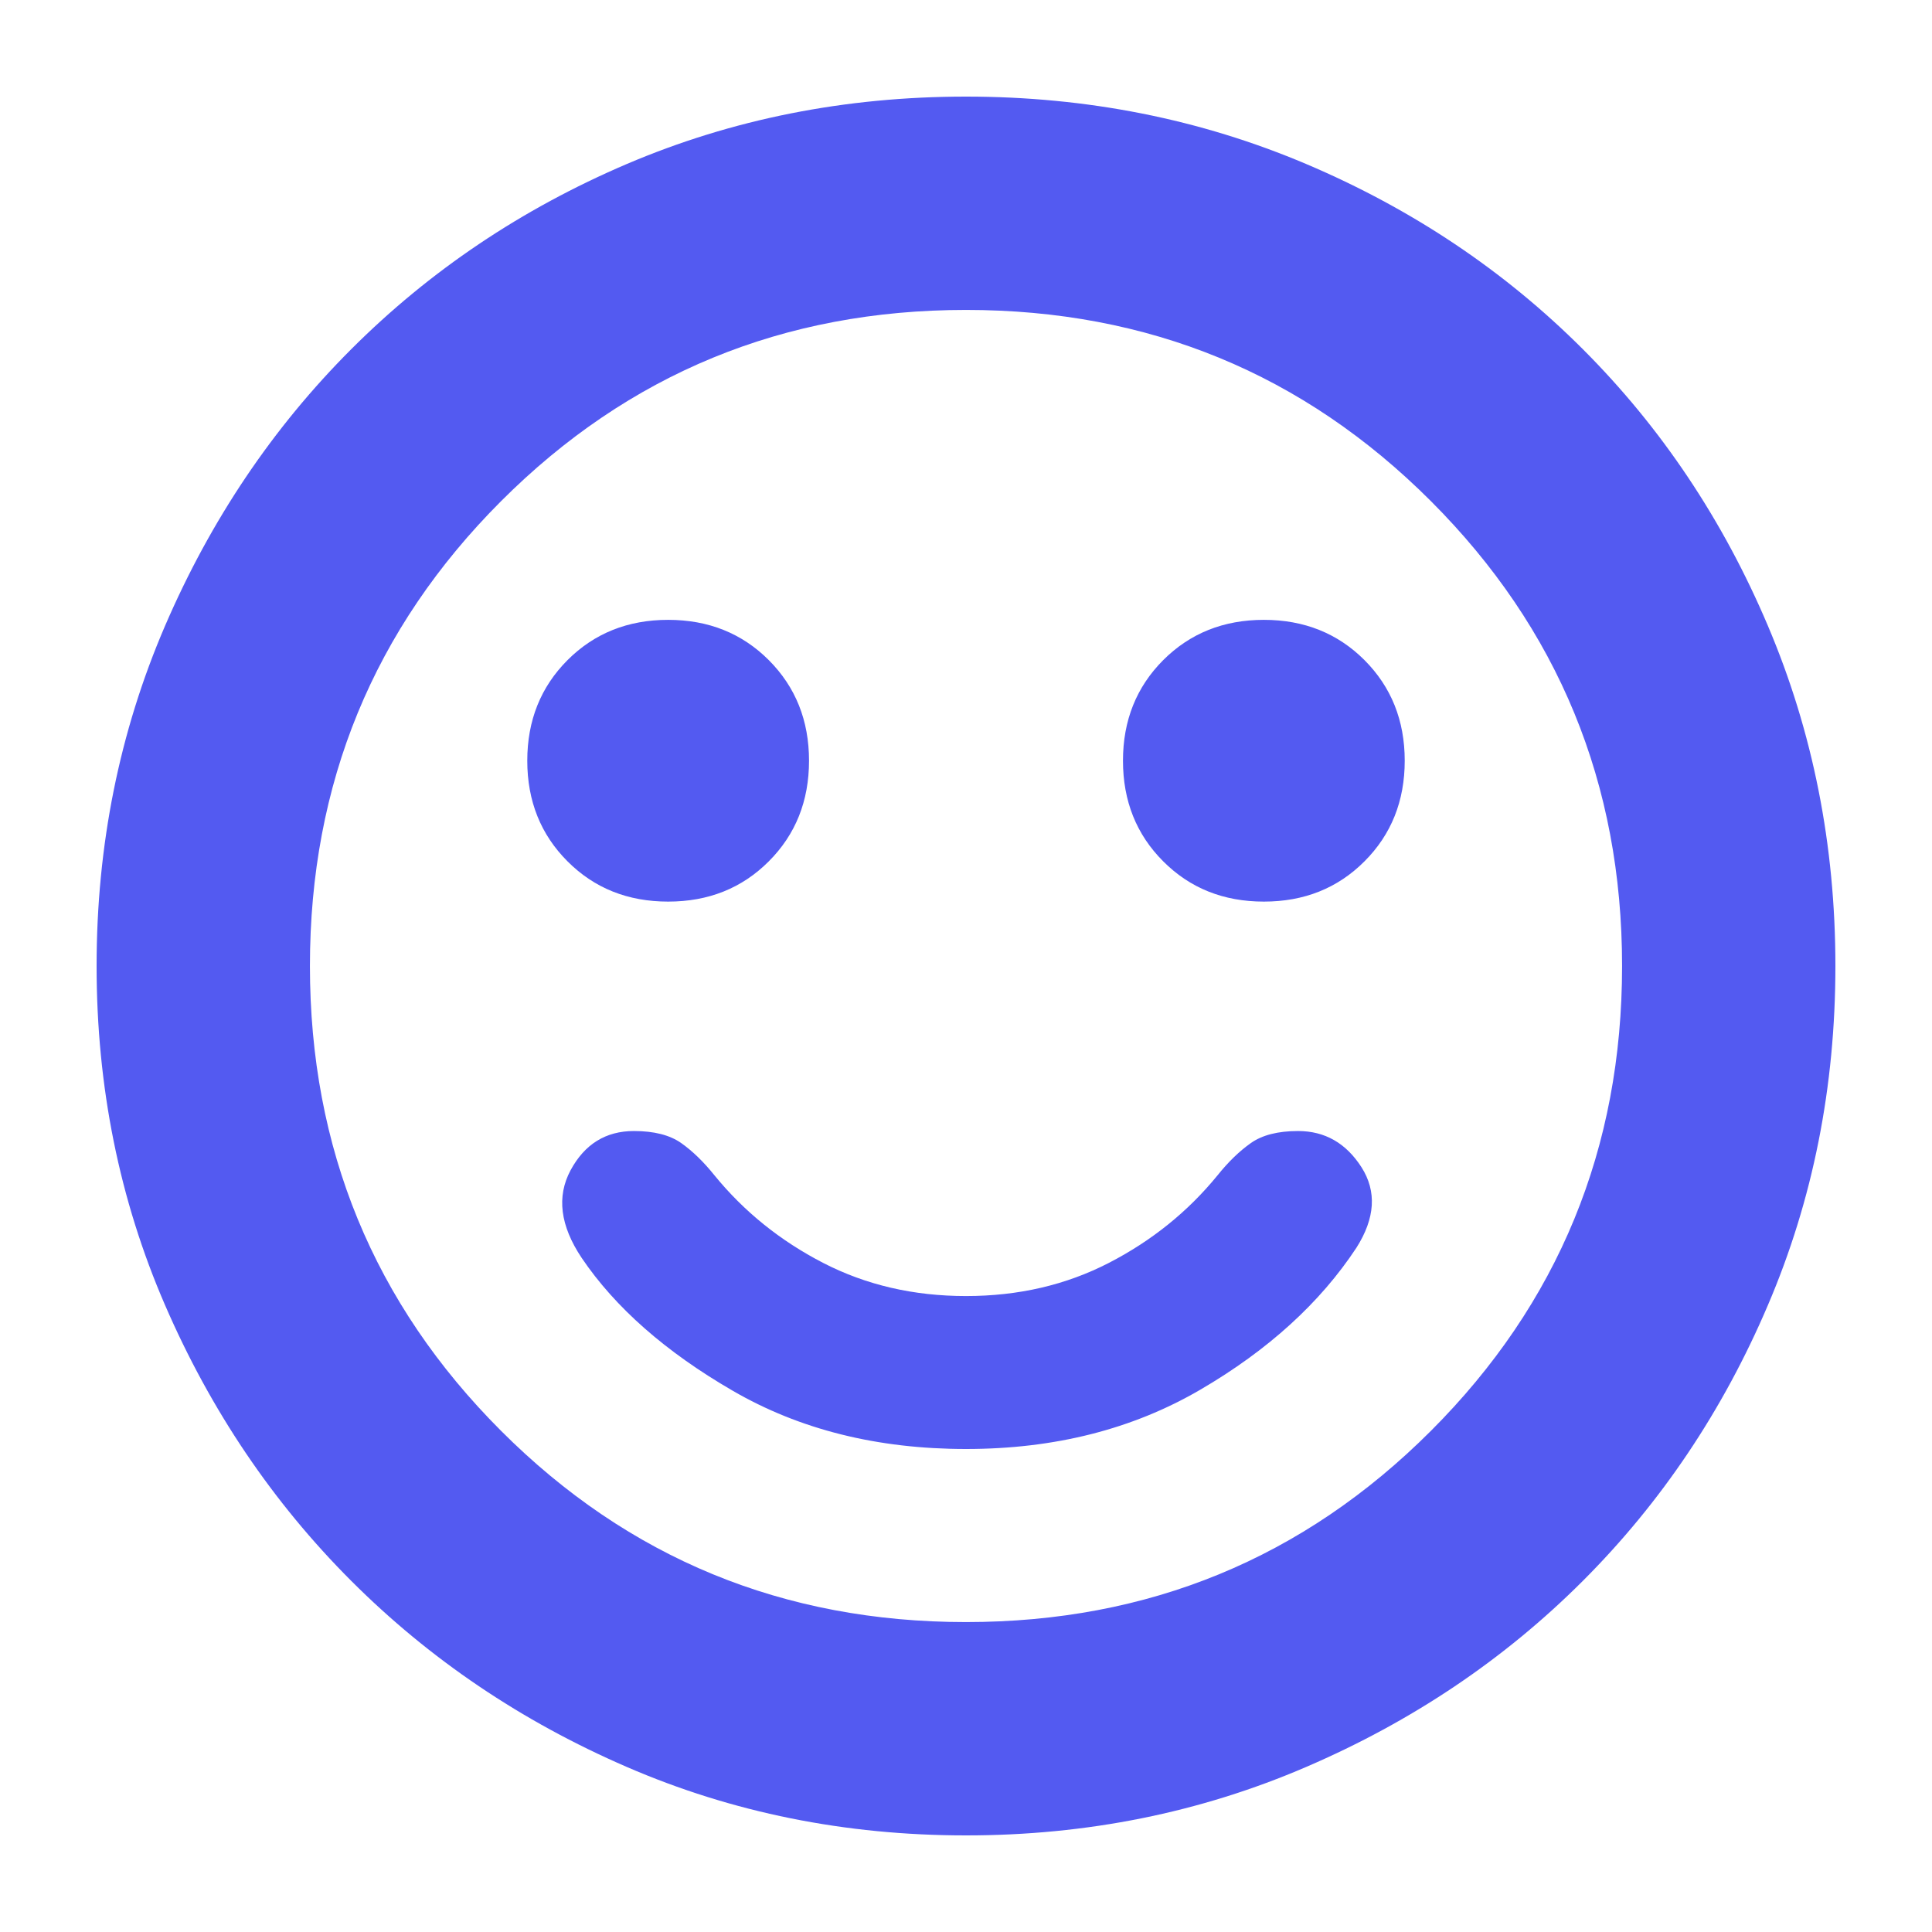 <svg width="24" height="24" viewBox="0 0 24 24" fill="none" xmlns="http://www.w3.org/2000/svg">
<mask id="mask0_516_7028" style="mask-type:alpha" maskUnits="userSpaceOnUse" x="0" y="0" width="24" height="24">
<rect width="24" height="24" fill="#D9D9D9"/>
</mask>
<g mask="url(#mask0_516_7028)">
<path d="M15.7 11.2C16.2 11.2 16.617 11.034 16.95 10.7C17.283 10.367 17.45 9.95 17.45 9.45C17.45 8.95 17.283 8.534 16.95 8.2C16.617 7.867 16.2 7.7 15.7 7.7C15.2 7.7 14.783 7.867 14.45 8.2C14.117 8.534 13.95 8.95 13.95 9.45C13.95 9.95 14.117 10.367 14.45 10.7C14.783 11.034 15.2 11.2 15.7 11.2ZM8.3 11.2C8.8 11.2 9.217 11.034 9.55 10.7C9.883 10.367 10.05 9.95 10.05 9.45C10.05 8.95 9.883 8.534 9.55 8.2C9.217 7.867 8.8 7.7 8.3 7.7C7.8 7.7 7.383 7.867 7.05 8.2C6.717 8.534 6.55 8.95 6.55 9.45C6.55 9.95 6.717 10.367 7.05 10.7C7.383 11.034 7.8 11.2 8.3 11.2ZM12 18C13.1 18 14.071 17.754 14.913 17.262C15.754 16.771 16.4 16.183 16.85 15.5C17.083 15.133 17.104 14.8 16.913 14.5C16.721 14.2 16.458 14.05 16.125 14.05C15.875 14.05 15.679 14.1 15.538 14.2C15.396 14.3 15.258 14.434 15.125 14.6C14.758 15.05 14.308 15.413 13.775 15.688C13.242 15.963 12.65 16.1 12 16.1C11.35 16.1 10.758 15.963 10.225 15.688C9.692 15.413 9.242 15.05 8.875 14.6C8.742 14.434 8.604 14.3 8.463 14.2C8.321 14.1 8.125 14.05 7.875 14.05C7.525 14.05 7.263 14.213 7.088 14.537C6.913 14.863 6.958 15.225 7.225 15.625C7.642 16.242 8.267 16.792 9.1 17.275C9.933 17.759 10.9 18 12 18ZM12 22.8C10.5 22.8 9.096 22.517 7.787 21.95C6.479 21.384 5.338 20.613 4.363 19.638C3.388 18.663 2.617 17.521 2.05 16.212C1.483 14.904 1.2 13.5 1.2 12C1.2 10.5 1.483 9.092 2.05 7.775C2.617 6.459 3.388 5.313 4.363 4.338C5.338 3.363 6.479 2.596 7.787 2.037C9.096 1.479 10.5 1.2 12 1.2C13.5 1.2 14.908 1.479 16.225 2.037C17.542 2.596 18.688 3.363 19.663 4.338C20.638 5.313 21.404 6.459 21.962 7.775C22.521 9.092 22.8 10.5 22.8 12C22.8 13.5 22.521 14.904 21.962 16.212C21.404 17.521 20.638 18.663 19.663 19.638C18.688 20.613 17.542 21.384 16.225 21.95C14.908 22.517 13.5 22.8 12 22.8ZM12 20.15C14.267 20.15 16.192 19.358 17.775 17.775C19.358 16.192 20.15 14.267 20.15 12C20.15 9.734 19.358 7.809 17.775 6.225C16.192 4.642 14.267 3.85 12 3.85C9.733 3.85 7.808 4.642 6.225 6.225C4.642 7.809 3.85 9.734 3.85 12C3.85 14.267 4.642 16.192 6.225 17.775C7.808 19.358 9.733 20.15 12 20.15Z" fill="#535AF1"/>
</g>
</svg>
